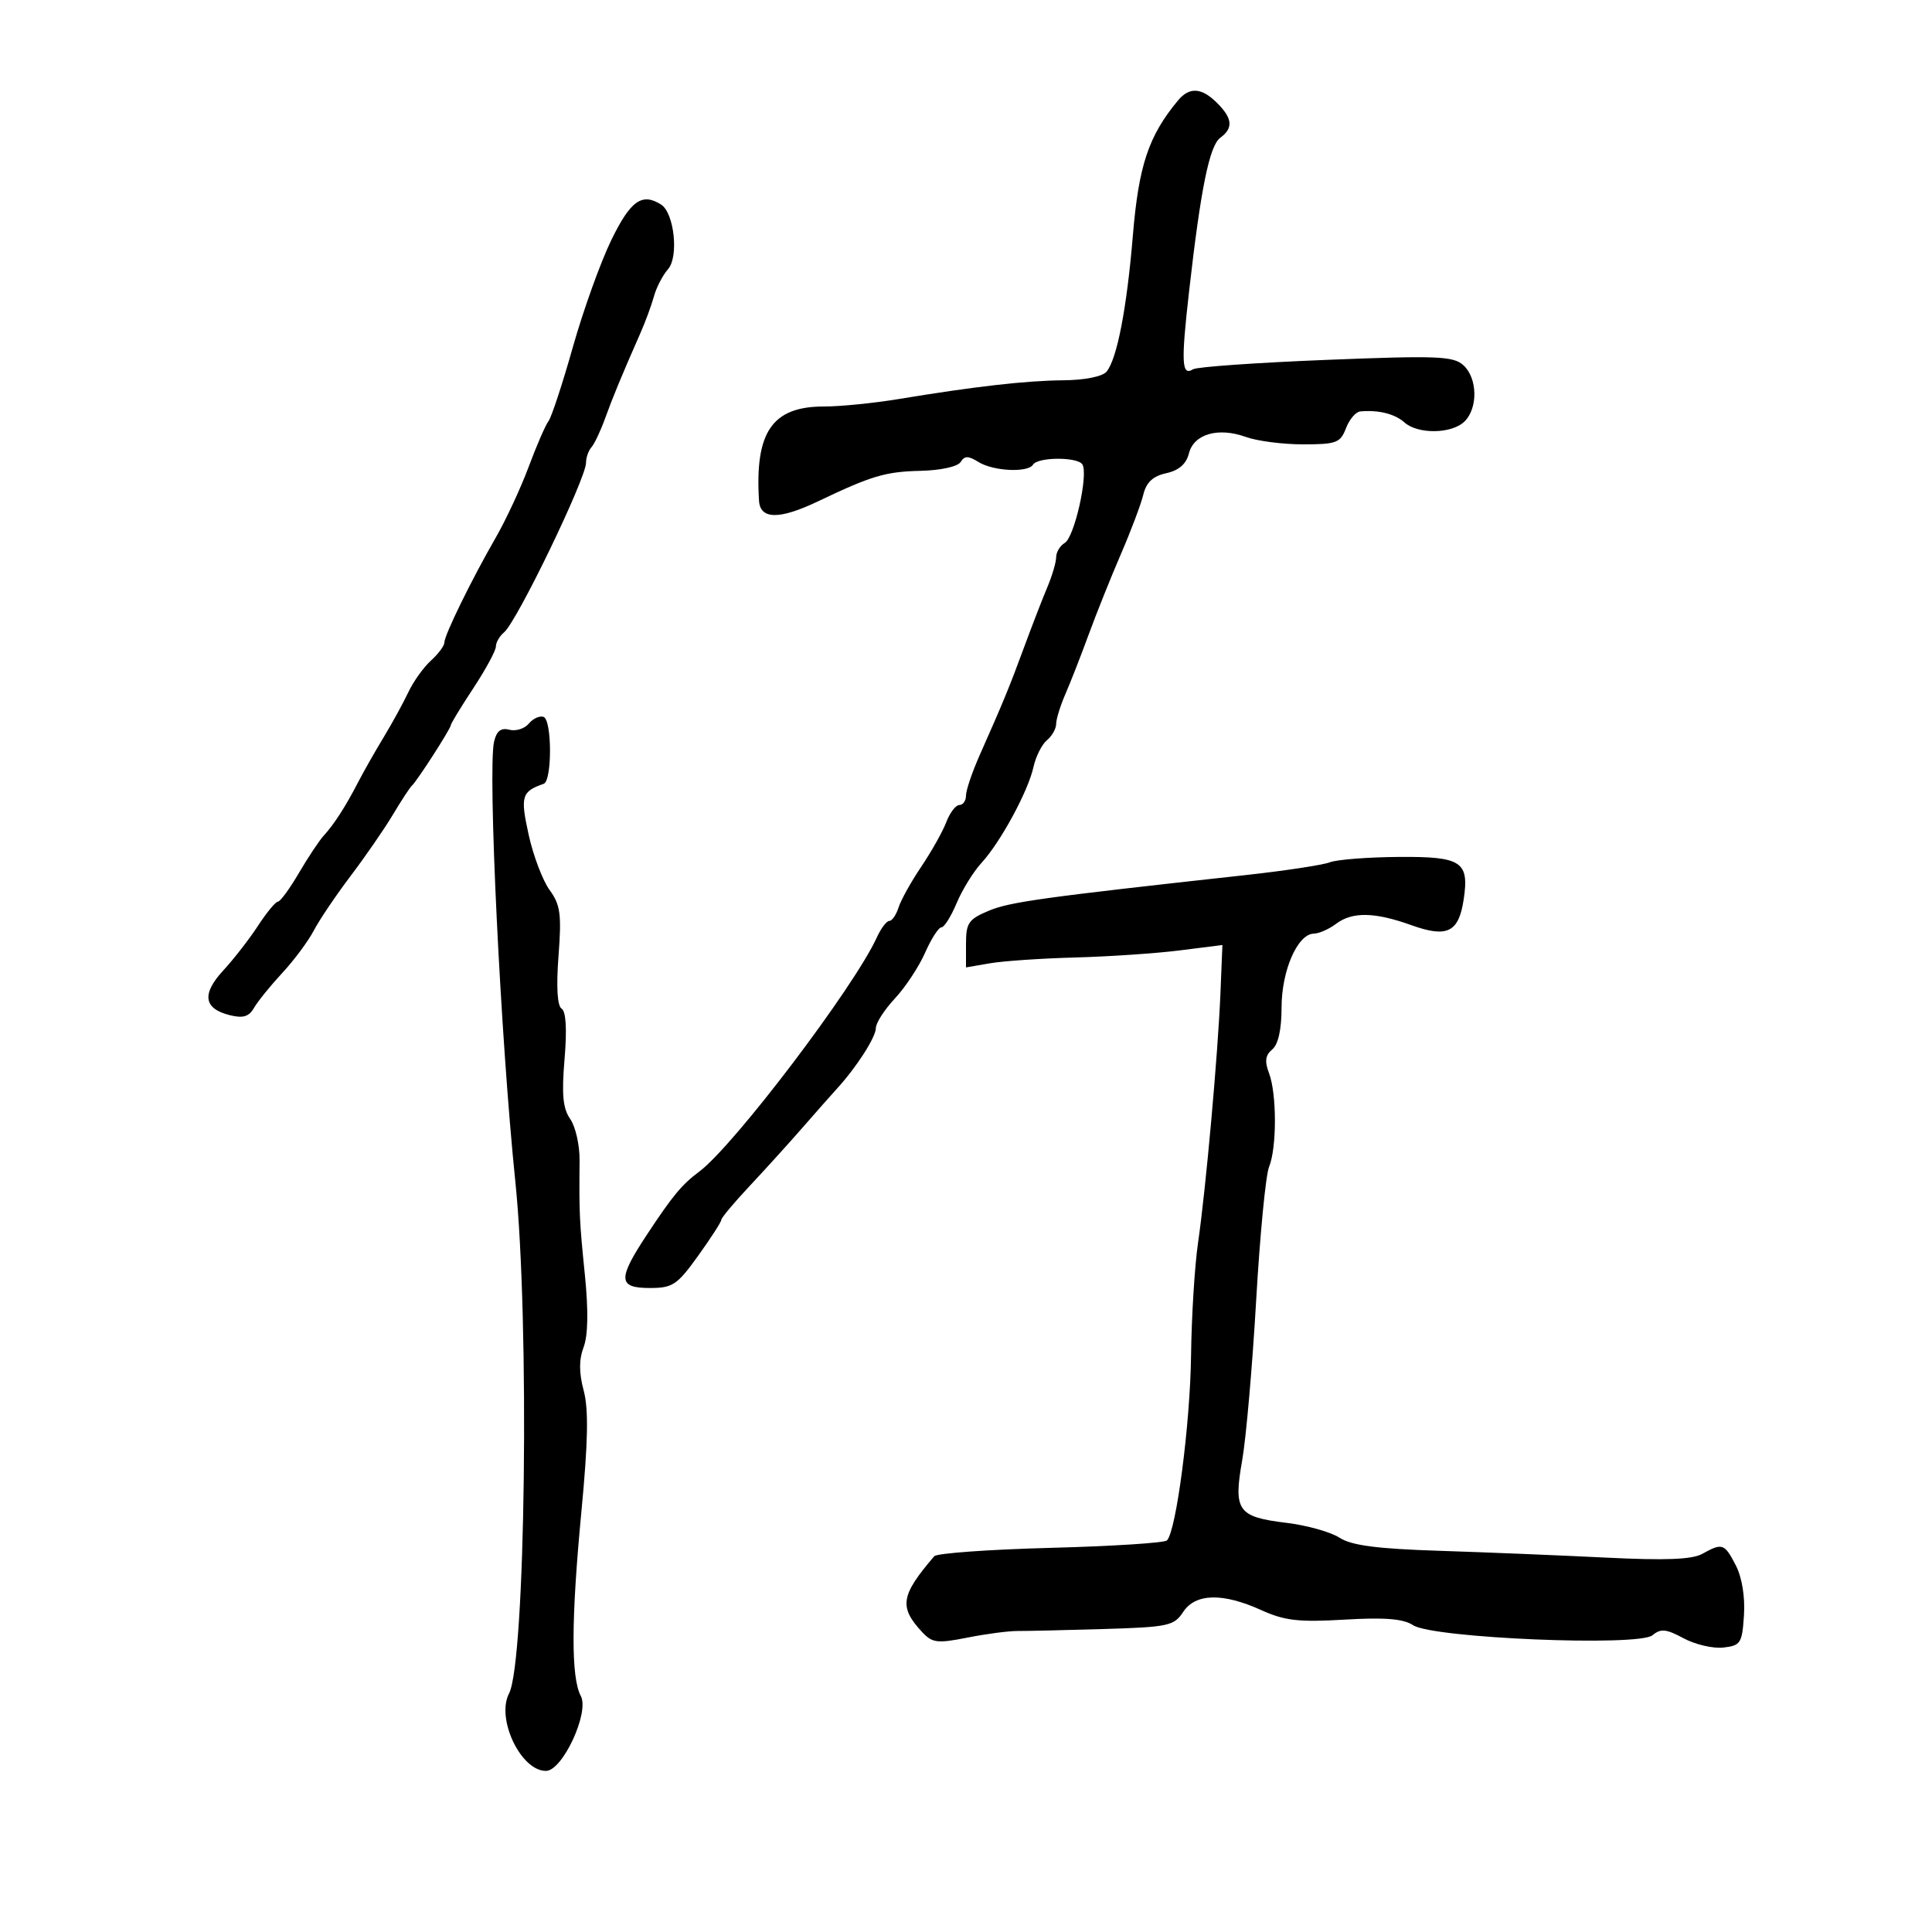 <svg xmlns="http://www.w3.org/2000/svg" width="300" height="300" viewBox="0 0 300 300" version="1.1">
	<path d="M 182.911 15.607 C 178.341 21.113, 176.812 25.701, 175.906 36.622 C 174.972 47.880, 173.448 55.755, 171.826 57.709 C 171.195 58.470, 168.447 59.021, 165.128 59.051 C 159.282 59.105, 151.468 59.995, 139.500 61.970 C 135.650 62.606, 130.449 63.124, 127.943 63.122 C 119.920 63.114, 117.196 67.065, 117.860 77.750 C 118.042 80.679, 121.016 80.714, 127 77.858 C 135.351 73.872, 137.483 73.237, 142.946 73.110 C 146.073 73.037, 148.722 72.454, 149.166 71.741 C 149.781 70.754, 150.351 70.755, 151.956 71.750 C 154.248 73.171, 159.618 73.427, 160.405 72.153 C 161.149 70.950, 167.334 70.922, 168.073 72.118 C 169.028 73.664, 166.844 83.402, 165.340 84.300 C 164.603 84.740, 164 85.737, 164 86.516 C 164 87.295, 163.377 89.410, 162.615 91.216 C 161.853 93.022, 160.236 97.200, 159.021 100.500 C 156.760 106.645, 155.811 108.950, 152.118 117.277 C 150.953 119.904, 150 122.716, 150 123.527 C 150 124.337, 149.539 125, 148.975 125 C 148.412 125, 147.496 126.195, 146.941 127.656 C 146.385 129.117, 144.640 132.225, 143.062 134.563 C 141.485 136.900, 139.895 139.755, 139.530 140.906 C 139.164 142.058, 138.518 143, 138.093 143 C 137.668 143, 136.795 144.155, 136.151 145.567 C 132.630 153.296, 113.918 177.963, 108.561 181.939 C 105.895 183.917, 104.453 185.658, 100.449 191.726 C 95.884 198.644, 95.959 200, 100.906 200 C 104.448 200, 105.147 199.534, 108.406 194.998 C 110.383 192.246, 112 189.739, 112 189.426 C 112 189.112, 113.975 186.751, 116.388 184.178 C 118.801 181.605, 122.514 177.508, 124.638 175.073 C 126.762 172.638, 129.175 169.907, 130 169.004 C 133.009 165.711, 136 161.046, 136 159.646 C 136 158.857, 137.328 156.790, 138.951 155.052 C 140.575 153.314, 142.686 150.117, 143.644 147.946 C 144.601 145.776, 145.742 144, 146.179 144 C 146.616 144, 147.678 142.313, 148.540 140.250 C 149.401 138.188, 151.137 135.375, 152.398 134 C 155.371 130.757, 159.652 122.862, 160.479 119.096 C 160.836 117.469, 161.775 115.602, 162.564 114.947 C 163.354 114.291, 164 113.150, 164 112.411 C 164 111.672, 164.644 109.590, 165.430 107.784 C 166.217 105.978, 167.851 101.800, 169.060 98.500 C 170.270 95.200, 172.524 89.575, 174.069 86 C 175.614 82.425, 177.173 78.289, 177.533 76.809 C 177.999 74.890, 179.022 73.935, 181.095 73.479 C 183.058 73.048, 184.200 72.052, 184.612 70.412 C 185.370 67.390, 189.162 66.295, 193.472 67.854 C 195.215 68.484, 199.209 69, 202.346 69 C 207.510 69, 208.139 68.763, 209 66.500 C 209.523 65.125, 210.524 63.948, 211.225 63.885 C 214.054 63.629, 216.583 64.259, 218.079 65.593 C 220.189 67.474, 225.476 67.381, 227.429 65.429 C 229.529 63.328, 229.423 58.692, 227.229 56.707 C 225.667 55.293, 223.153 55.196, 205.904 55.885 C 195.150 56.314, 185.860 56.968, 185.261 57.339 C 183.480 58.440, 183.376 56.375, 184.649 45.159 C 186.456 29.243, 187.803 22.625, 189.487 21.390 C 191.527 19.893, 191.391 18.391, 189 16 C 186.582 13.582, 184.693 13.460, 182.911 15.607 M 94.937 37.250 C 93.261 40.688, 90.569 48.173, 88.956 53.884 C 87.342 59.596, 85.640 64.771, 85.174 65.384 C 84.707 65.998, 83.318 69.200, 82.086 72.500 C 80.855 75.800, 78.551 80.750, 76.968 83.500 C 73.213 90.019, 69 98.629, 69 99.781 C 69 100.281, 68.063 101.538, 66.917 102.575 C 65.772 103.611, 64.194 105.819, 63.410 107.480 C 62.627 109.141, 60.895 112.300, 59.562 114.500 C 58.228 116.700, 56.441 119.850, 55.589 121.500 C 53.660 125.237, 51.871 128.010, 50.251 129.778 C 49.564 130.528, 47.833 133.135, 46.406 135.571 C 44.978 138.007, 43.515 140.003, 43.155 140.007 C 42.795 140.011, 41.402 141.698, 40.059 143.757 C 38.717 145.816, 36.295 148.933, 34.677 150.684 C 31.295 154.345, 31.615 156.614, 35.656 157.629 C 37.738 158.151, 38.651 157.878, 39.449 156.492 C 40.027 155.488, 41.998 153.054, 43.828 151.083 C 45.658 149.112, 47.861 146.150, 48.723 144.500 C 49.586 142.850, 52.166 139.025, 54.457 136 C 56.748 132.975, 59.696 128.700, 61.009 126.500 C 62.321 124.300, 63.647 122.275, 63.957 122 C 64.748 121.296, 70 113.135, 70 112.609 C 70 112.370, 71.575 109.783, 73.500 106.860 C 75.425 103.937, 77 101.028, 77 100.395 C 77 99.763, 77.571 98.771, 78.269 98.192 C 80.259 96.540, 91 74.309, 91 71.840 C 91 71.048, 91.378 69.973, 91.840 69.450 C 92.302 68.928, 93.250 66.925, 93.947 65 C 95.180 61.594, 96.493 58.421, 99.431 51.750 C 100.219 49.963, 101.172 47.375, 101.550 46 C 101.927 44.625, 102.912 42.730, 103.737 41.790 C 105.425 39.866, 104.693 33.062, 102.658 31.768 C 99.693 29.881, 97.915 31.143, 94.937 37.250 M 82.113 112.363 C 81.461 113.150, 80.101 113.578, 79.092 113.314 C 77.786 112.972, 77.103 113.506, 76.719 115.167 C 75.711 119.522, 77.729 161.252, 80.024 183.500 C 82.254 205.129, 81.604 258.050, 79.047 262.951 C 77 266.876, 80.886 275.020, 84.789 274.984 C 87.357 274.961, 91.557 265.910, 90.188 263.351 C 88.656 260.488, 88.685 251.461, 90.282 234.694 C 91.317 223.833, 91.410 218.832, 90.634 215.925 C 89.895 213.153, 89.892 211.125, 90.625 209.182 C 91.313 207.360, 91.380 203.493, 90.819 197.952 C 89.970 189.552, 89.918 188.439, 89.997 180.197 C 90.020 177.830, 89.368 174.935, 88.547 173.764 C 87.404 172.132, 87.198 169.962, 87.663 164.460 C 88.052 159.856, 87.891 157.050, 87.213 156.631 C 86.537 156.214, 86.361 153.260, 86.726 148.436 C 87.216 141.964, 87.019 140.510, 85.339 138.196 C 84.262 136.713, 82.800 132.855, 82.090 129.621 C 80.775 123.635, 80.988 122.914, 84.425 121.708 C 85.747 121.244, 85.724 111.776, 84.400 111.316 C 83.795 111.106, 82.766 111.577, 82.113 112.363 M 206.500 133.896 C 205.400 134.318, 199.550 135.208, 193.500 135.873 C 161.879 139.348, 156.815 140.050, 153.550 141.415 C 150.400 142.731, 150 143.310, 150 146.558 L 150 150.219 153.750 149.575 C 155.813 149.220, 161.775 148.816, 167 148.676 C 172.225 148.535, 179.496 148.043, 183.157 147.582 L 189.814 146.743 189.515 154.121 C 189.130 163.617, 187.244 184.648, 186.028 193 C 185.508 196.575, 185.021 204.450, 184.946 210.500 C 184.814 221.121, 182.643 237.760, 181.202 239.196 C 180.816 239.580, 172.691 240.099, 163.148 240.350 C 153.604 240.600, 145.468 241.186, 145.069 241.652 C 139.856 247.734, 139.568 249.528, 143.177 253.414 C 144.762 255.121, 145.527 255.215, 150.227 254.285 C 153.127 253.710, 156.625 253.249, 158 253.260 C 159.375 253.270, 165.381 253.133, 171.348 252.955 C 181.406 252.655, 182.306 252.463, 183.713 250.316 C 185.623 247.400, 189.855 247.297, 195.857 250.021 C 199.480 251.665, 201.657 251.913, 208.776 251.495 C 215.054 251.126, 217.897 251.358, 219.433 252.364 C 222.498 254.373, 254.438 255.711, 256.595 253.921 C 257.884 252.851, 258.720 252.933, 261.433 254.394 C 263.237 255.366, 266.015 256.012, 267.607 255.830 C 270.289 255.524, 270.522 255.157, 270.803 250.802 C 270.988 247.928, 270.492 244.919, 269.527 243.052 C 267.773 239.660, 267.439 239.547, 264.324 241.285 C 262.754 242.161, 258.571 242.322, 249.324 241.863 C 242.271 241.512, 230.650 241.037, 223.500 240.807 C 213.789 240.495, 209.867 239.980, 208 238.775 C 206.625 237.887, 202.926 236.850, 199.780 236.469 C 192.185 235.550, 191.505 234.594, 192.884 226.771 C 193.490 223.328, 194.465 212.183, 195.051 202.005 C 195.636 191.827, 196.539 182.466, 197.057 181.203 C 198.273 178.241, 198.271 169.843, 197.054 166.643 C 196.351 164.793, 196.480 163.847, 197.554 162.955 C 198.482 162.185, 199 159.858, 199 156.459 C 199 150.725, 201.476 145.039, 204 144.975 C 204.825 144.954, 206.374 144.276, 207.441 143.468 C 209.981 141.547, 213.428 141.606, 219.187 143.670 C 224.712 145.650, 226.503 144.775, 227.271 139.718 C 228.174 133.780, 226.984 132.992, 217.215 133.063 C 212.422 133.098, 207.600 133.473, 206.500 133.896" stroke="none" fill="black" fill-rule="evenodd"/>
</svg>